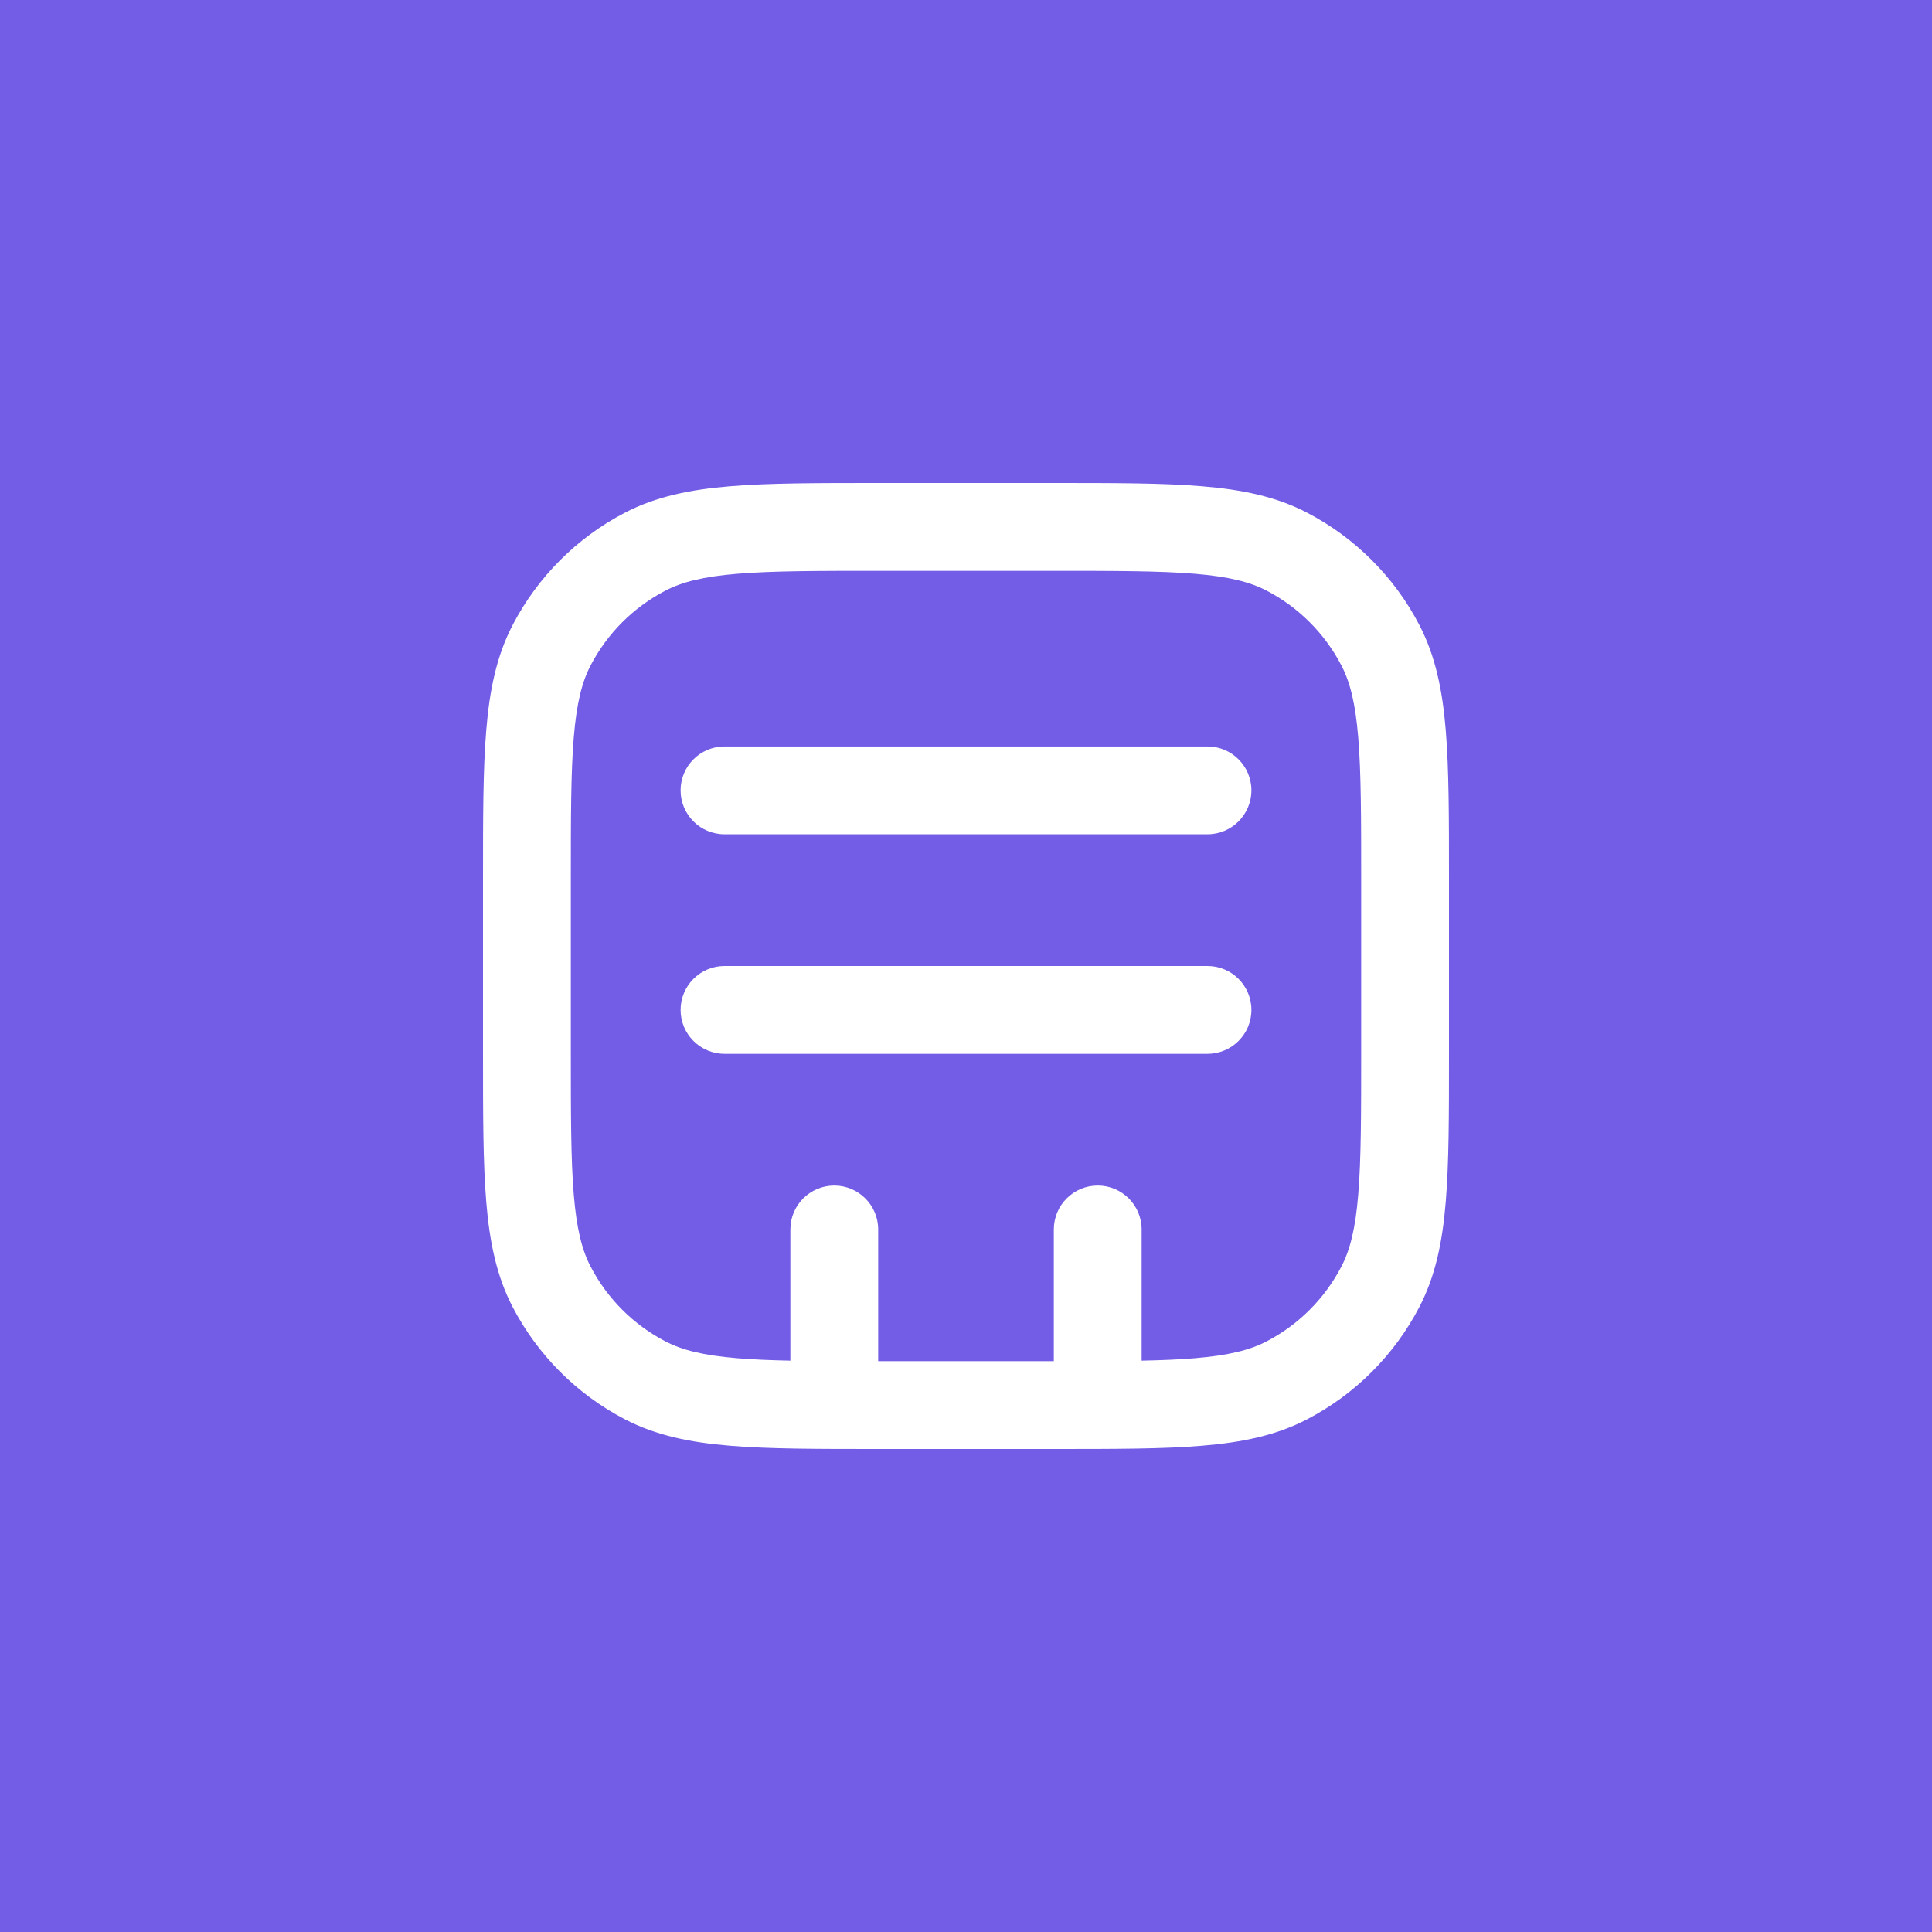 <svg width="44" height="44" viewBox="0 0 44 44" fill="none" xmlns="http://www.w3.org/2000/svg">
<rect width="44" height="44" fill="#735CE6"/>
<path d="M16.5 17C15.948 17 15.5 17.448 15.5 18C15.5 18.552 15.948 19 16.5 19H27.5C28.052 19 28.5 18.552 28.5 18C28.5 17.448 28.052 17 27.5 17H16.5Z" fill="white"/>
<path d="M15.5 23C15.5 22.448 15.948 22 16.5 22H27.5C28.052 22 28.5 22.448 28.5 23C28.5 23.552 28.052 24 27.5 24H16.5C15.948 24 15.5 23.552 15.5 23Z" fill="white"/>
<path fill-rule="evenodd" clip-rule="evenodd" d="M23.994 11H20.006C18.619 11 17.517 11 16.628 11.074C15.718 11.149 14.943 11.307 14.234 11.675C13.138 12.245 12.245 13.138 11.675 14.234C11.307 14.943 11.149 15.718 11.074 16.628C11 17.517 11 18.619 11 20.006V23.994C11 25.381 11 26.483 11.074 27.372C11.149 28.282 11.307 29.058 11.675 29.766C12.245 30.862 13.138 31.755 14.234 32.325C14.943 32.693 15.718 32.851 16.628 32.926C17.517 33 18.619 33 20.005 33H23.994C25.381 33 26.483 33 27.372 32.926C28.282 32.851 29.058 32.693 29.766 32.325C30.862 31.755 31.755 30.862 32.325 29.766C32.693 29.058 32.851 28.282 32.926 27.372C33 26.483 33 25.381 33 23.995V20.006C33 18.619 33 17.517 32.926 16.628C32.851 15.718 32.693 14.943 32.325 14.234C31.755 13.138 30.862 12.245 29.766 11.675C29.058 11.307 28.282 11.149 27.372 11.074C26.483 11 25.381 11 23.994 11ZM15.156 13.45C15.531 13.255 16.009 13.132 16.794 13.067C17.59 13.001 18.61 13 20.05 13H23.95C25.39 13 26.41 13.001 27.206 13.067C27.991 13.132 28.469 13.255 28.844 13.45C29.575 13.83 30.17 14.425 30.55 15.156C30.745 15.531 30.868 16.009 30.933 16.794C30.999 17.59 31 18.61 31 20.05V23.95C31 25.39 30.999 26.41 30.933 27.206C30.868 27.991 30.745 28.469 30.55 28.844C30.17 29.575 29.575 30.17 28.844 30.55C28.469 30.745 27.991 30.868 27.206 30.933C26.854 30.962 26.457 30.979 26 30.988V28C26 27.448 25.552 27 25 27C24.448 27 24 27.448 24 28V31C23.983 31 23.967 31 23.95 31H20.05C20.033 31 20.017 31 20 31V28C20 27.448 19.552 27 19 27C18.448 27 18 27.448 18 28V30.988C17.543 30.979 17.146 30.962 16.794 30.933C16.009 30.868 15.531 30.745 15.156 30.55C14.425 30.17 13.83 29.575 13.45 28.844C13.255 28.469 13.132 27.991 13.067 27.206C13.001 26.41 13 25.39 13 23.95V20.05C13 18.61 13.001 17.59 13.067 16.794C13.132 16.009 13.255 15.531 13.45 15.156C13.83 14.425 14.425 13.83 15.156 13.45Z" fill="white"/>
</svg>
